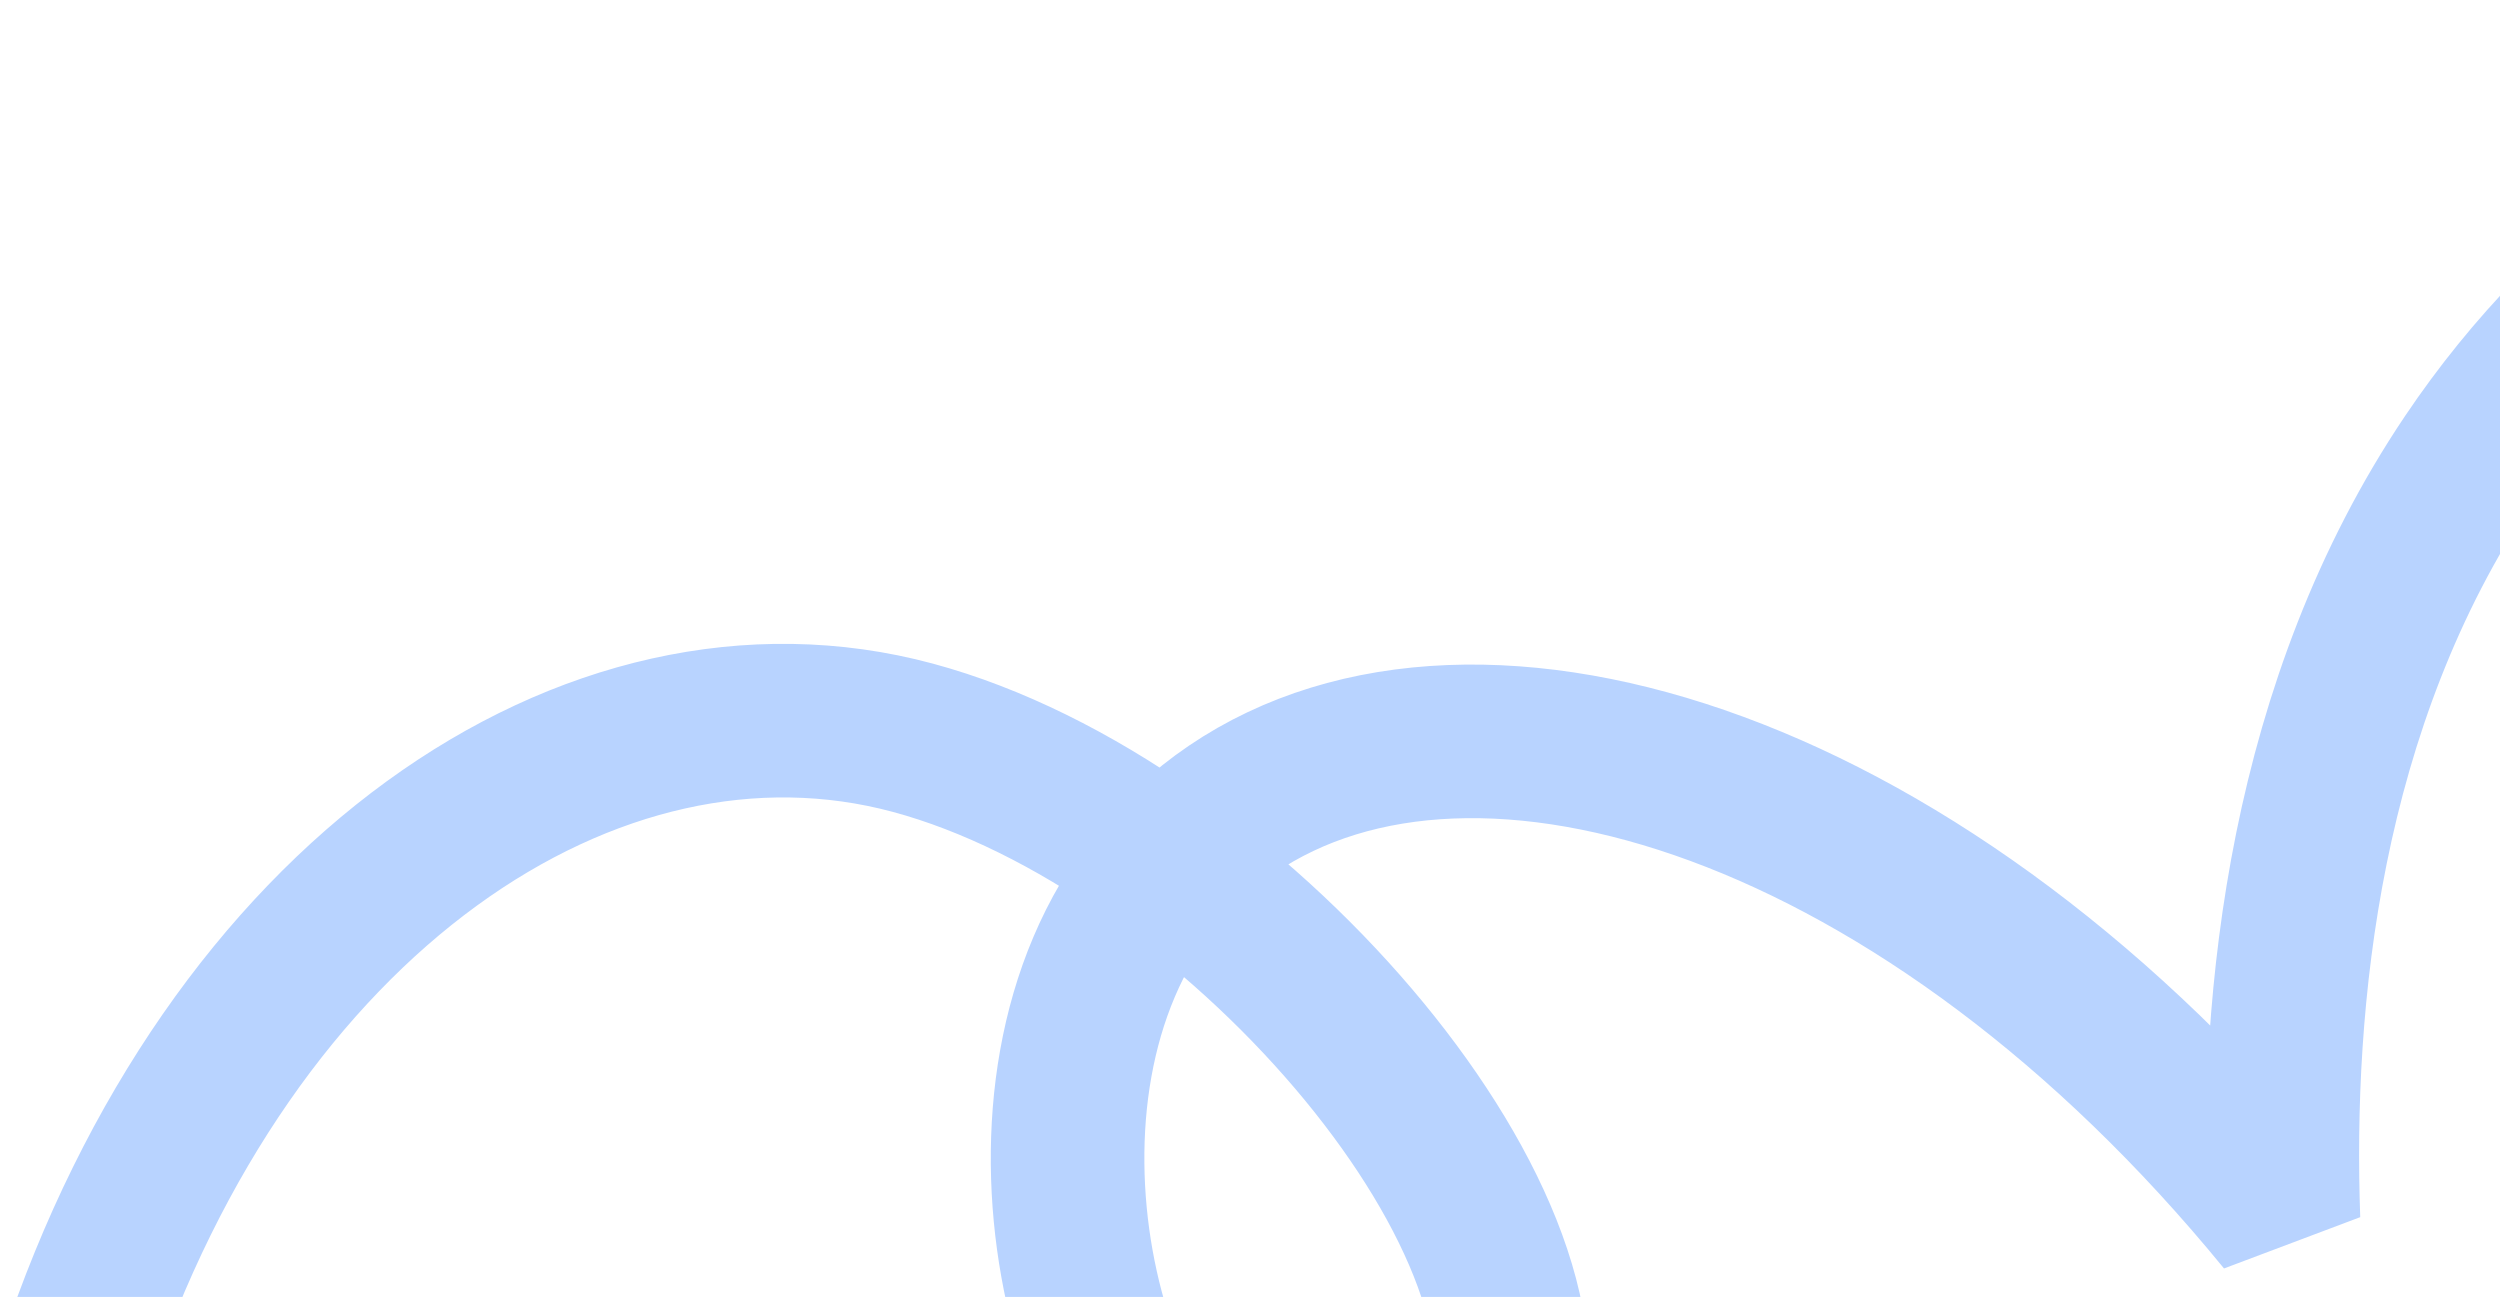<svg width="293" height="152" viewBox="0 0 293 152" fill="none" xmlns="http://www.w3.org/2000/svg"><path d="M350.779 8.887c-25.704 8.265-47.011 23.443-61.413 44.853-19.343 28.743-22.66 63.405-21.742 89.23-41.628-50.956-94.362-67.71-123.239-48.121-28.212 19.126-21.266 65.033-5.67 80.292 12.024 11.758 31.53 10.967 37.479-7.17 8.09-24.67-31.847-71.442-69.224-81.51-37.536-10.108-80.038 18.619-98.25 73.678" stroke="#B8D3FF" stroke-width="18" stroke-linejoin="bevel"/></svg>